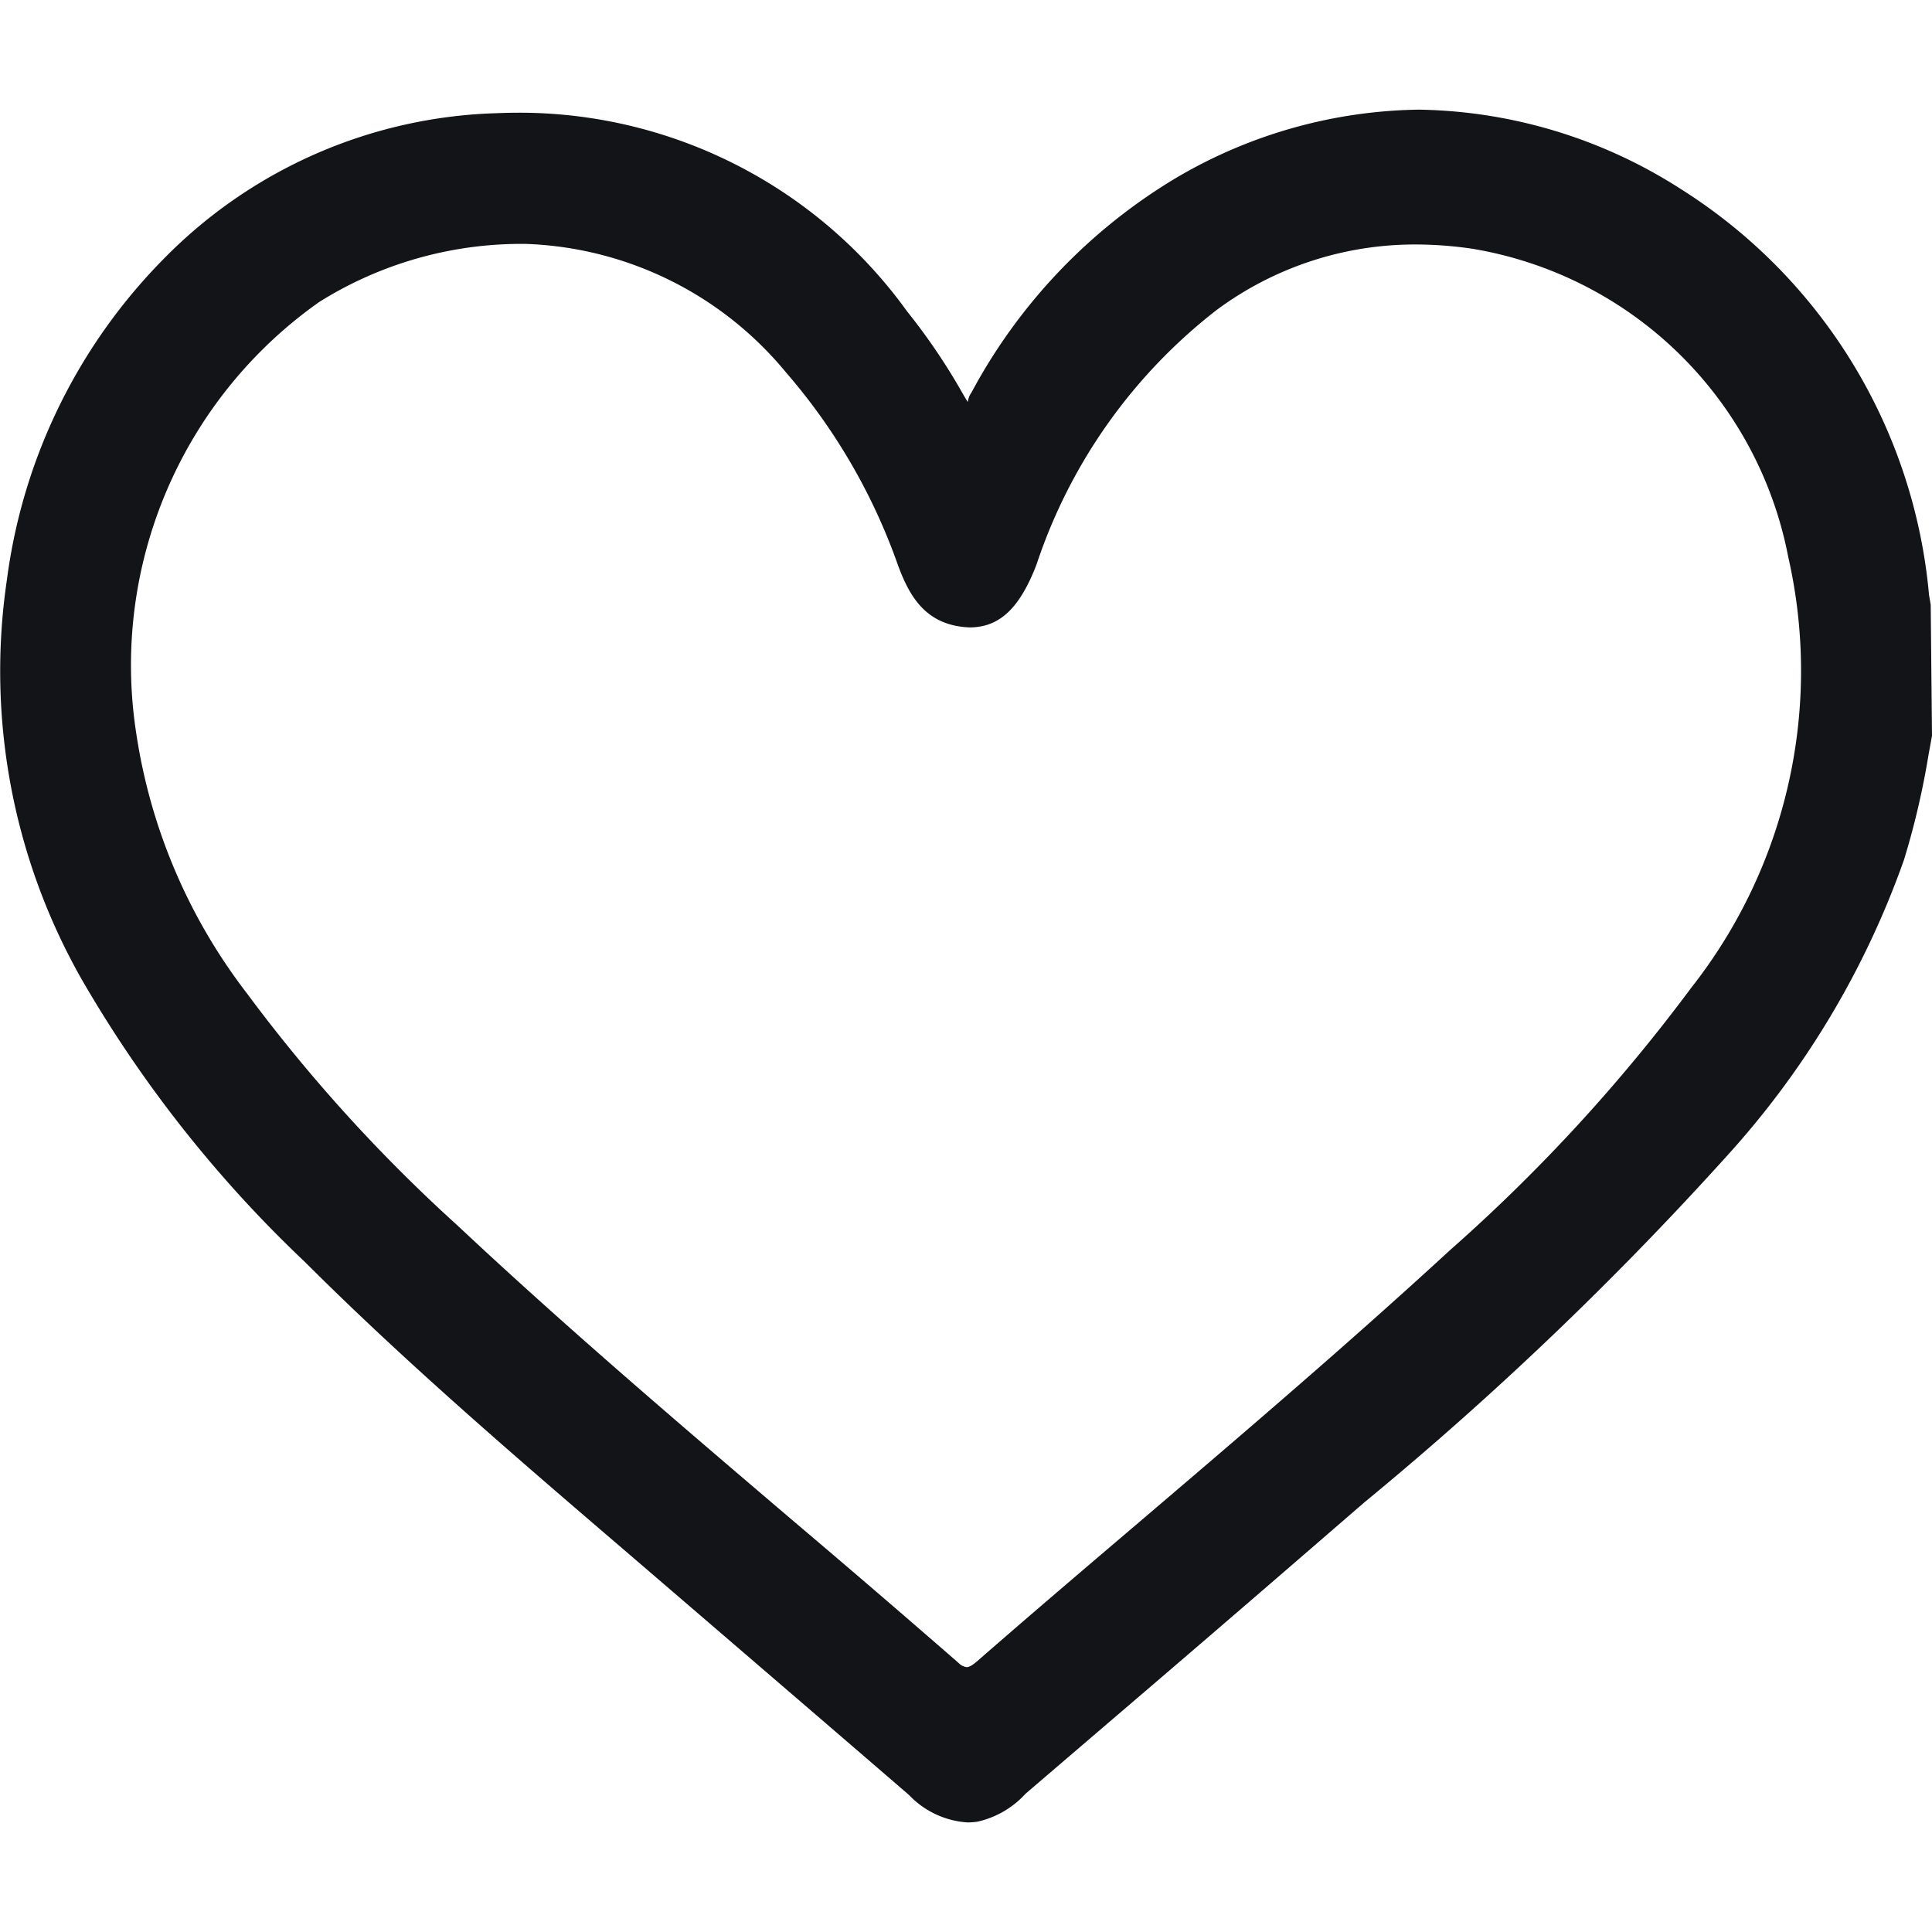 <svg height="24" viewBox="0 0 24 24" width="24" xmlns="http://www.w3.org/2000/svg">
    <g id="wishlist_light_icon" transform="translate(-2088 -9166)">
        <g id="home_dark_active_icon" transform="translate(-156 117)">
            <rect data-name="Rectangle 17558" fill="none" height="24" id="Rectangle_17558"
                transform="translate(2244 9049)" width="24" />
        </g>
        <g data-name="Group 9428" id="Group_9428" transform="translate(1812.083 8912.377)">
            <path
                d="M287.938,276.262a1.1,1.1,0,0,1-.727-.339c-.671-.581-3.529-3.036-3.529-3.036-1.333-1.143-2.712-2.324-3.979-3.589a15.522,15.522,0,0,1-2.759-3.488,7.746,7.746,0,0,1-.941-4.986,6.953,6.953,0,0,1,1.969-4.007,6.035,6.035,0,0,1,4.117-1.788q.143-.006.282-.006a5.939,5.939,0,0,1,4.815,2.469,7.686,7.686,0,0,1,.685,1.011c.017.03.048.083.069.114a.243.243,0,0,1,.045-.118,6.9,6.9,0,0,1,2.537-2.663,6.094,6.094,0,0,1,3.021-.851,6.192,6.192,0,0,1,3.247.982,6.664,6.664,0,0,1,3.09,5.046l.021.122.016,1.628-.043.236a9.862,9.862,0,0,1-.306,1.308,10.849,10.849,0,0,1-2.2,3.677,42.145,42.145,0,0,1-4.5,4.3l-.39.337q-1.428,1.237-2.865,2.465l-.956.819a1.146,1.146,0,0,1-.6.348A.931.931,0,0,1,287.938,276.262Zm-5.485-19.609a4.728,4.728,0,0,0-2.57.721,5.52,5.52,0,0,0-2.274,5.355,6.988,6.988,0,0,0,1.374,3.232,19.781,19.781,0,0,0,2.619,2.887c1.342,1.259,2.767,2.473,4.144,3.647.7.593,1.391,1.186,2.08,1.787a.168.168,0,0,0,.1.051c.03,0,.07-.023.131-.075.653-.57,1.313-1.132,1.973-1.694,1.291-1.1,2.625-2.239,3.895-3.407a21.2,21.2,0,0,0,3-3.262,6.366,6.366,0,0,0,1.206-5.354,4.8,4.8,0,0,0-3.918-3.827,4.875,4.875,0,0,0-.715-.054,4.137,4.137,0,0,0-2.465.812,6.652,6.652,0,0,0-2.241,3.167c-.211.545-.461.778-.833.778-.541-.024-.743-.384-.886-.77a7.413,7.413,0,0,0-1.394-2.4A4.383,4.383,0,0,0,282.453,256.653Z"
                data-name="Path 8575" fill="#121418" id="Path_8575" />
        </g>
    </g>
</svg>
